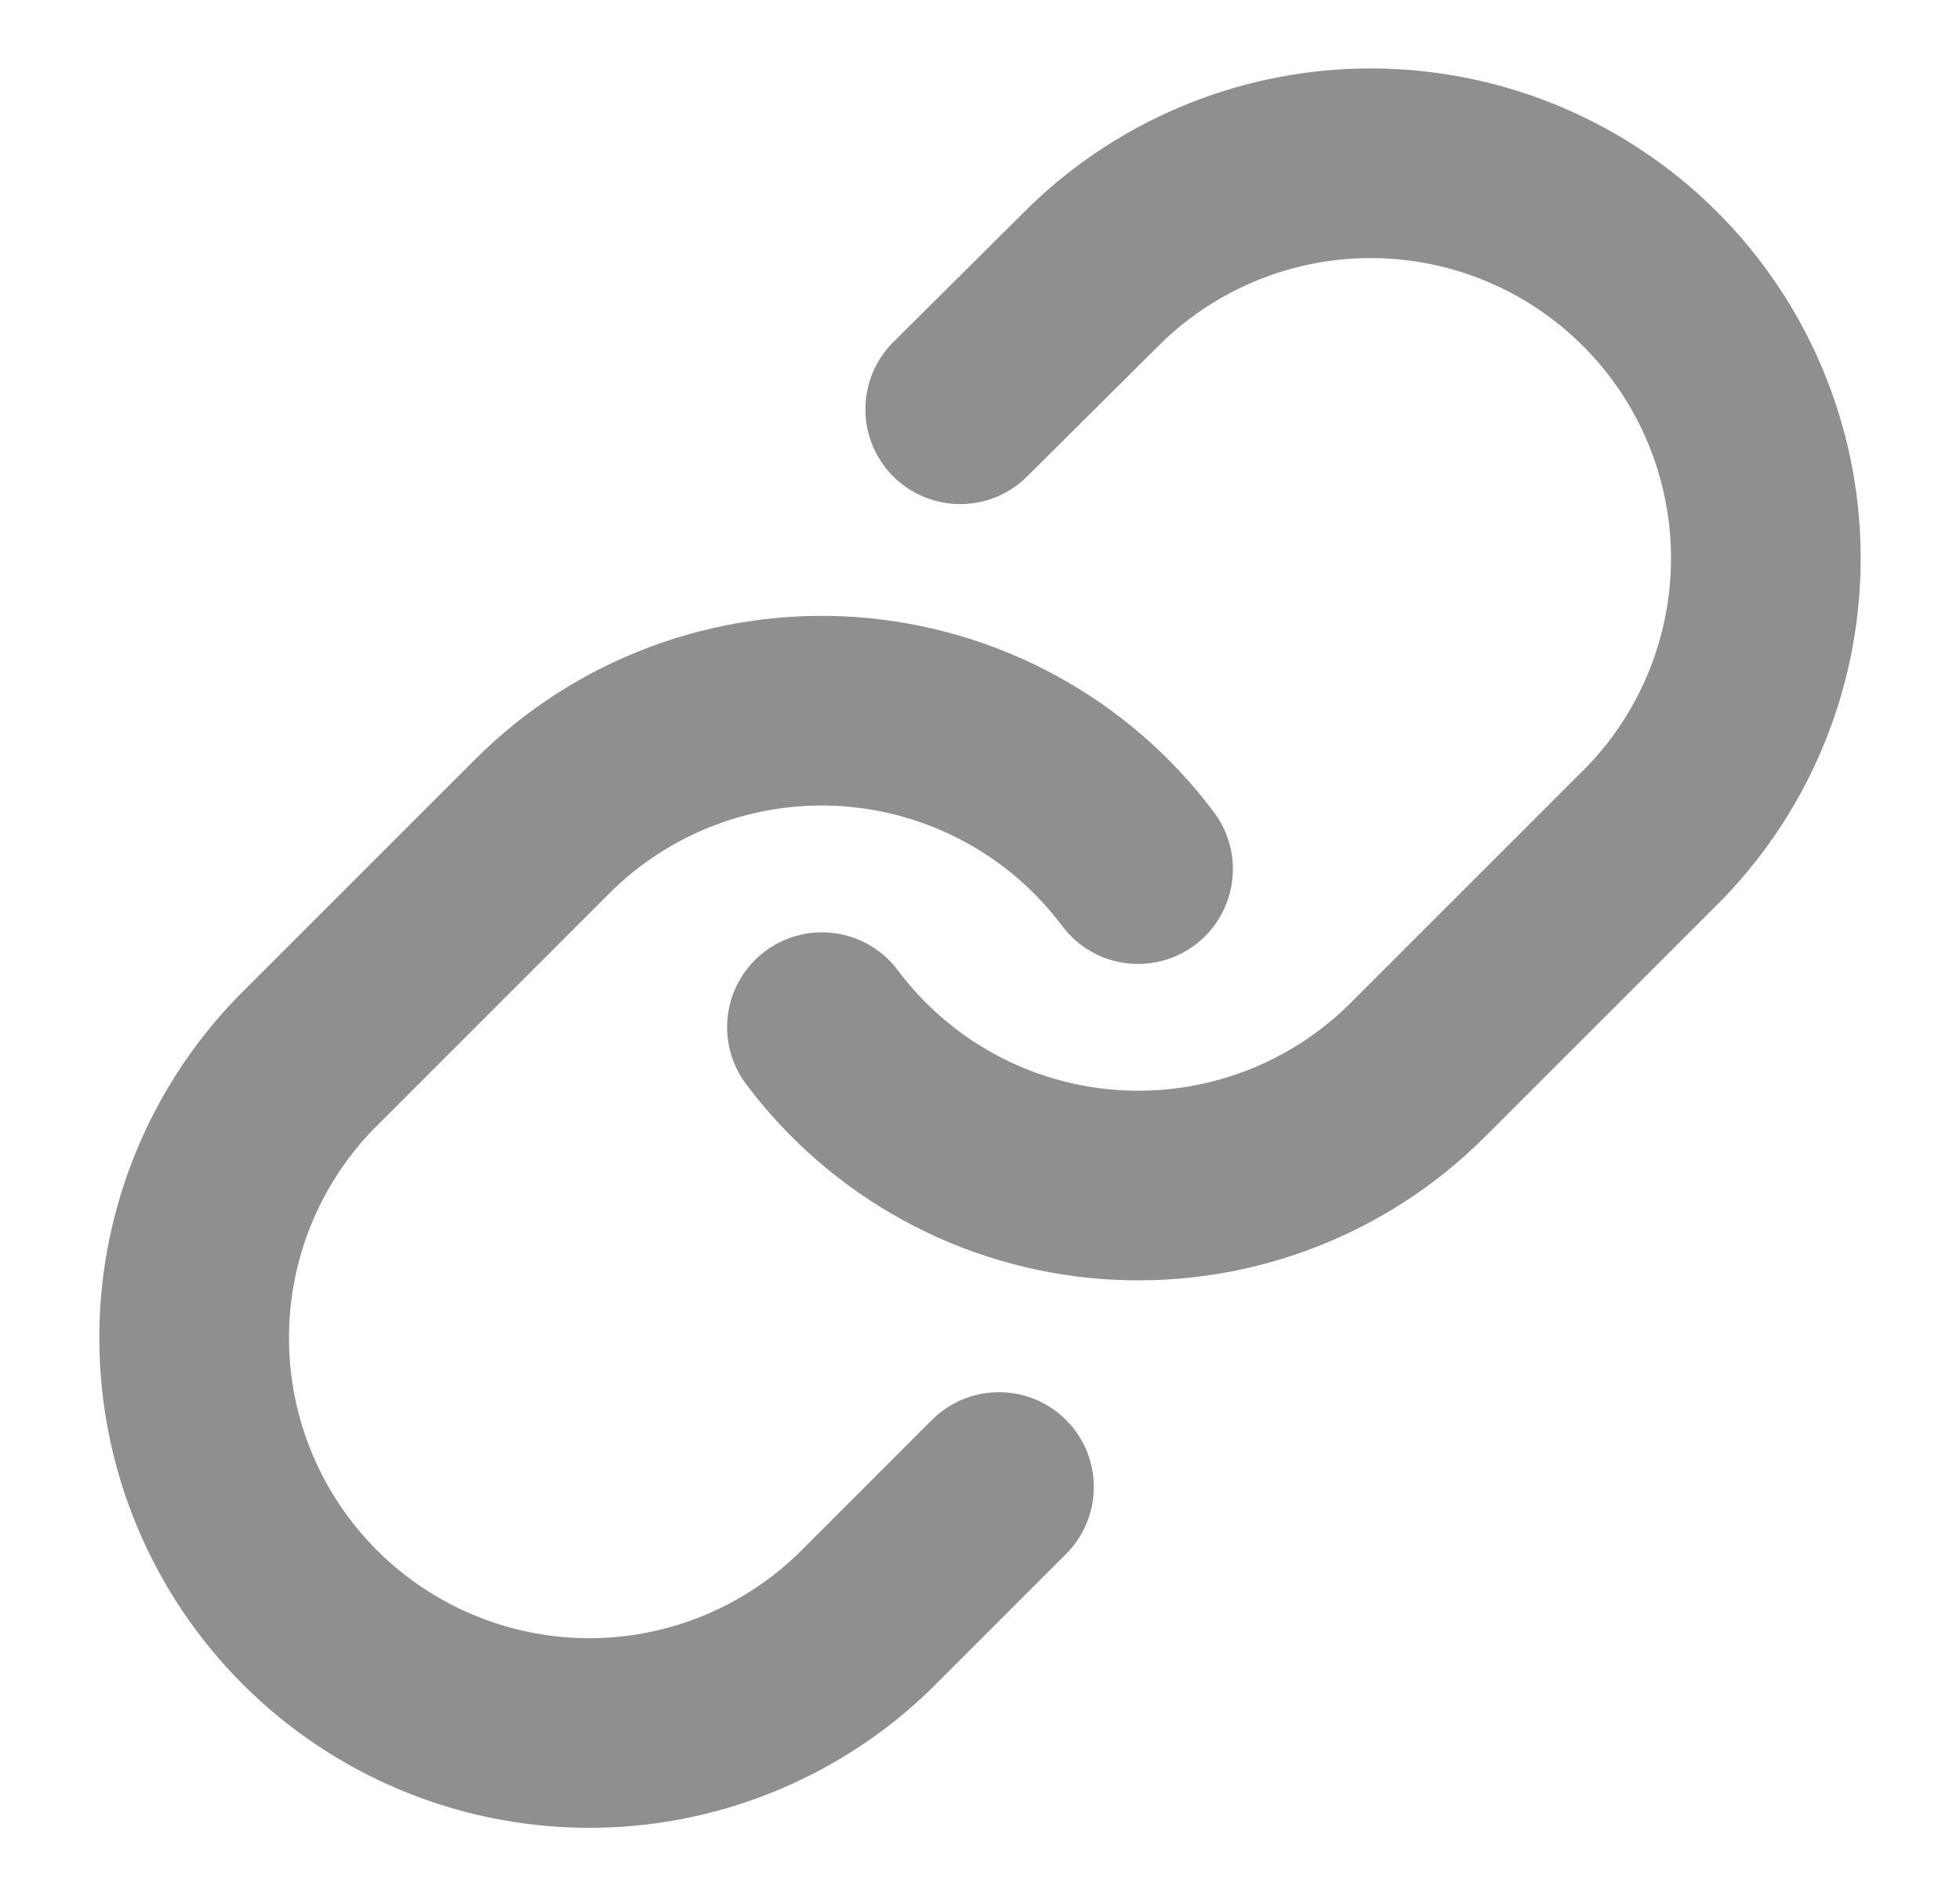 <svg width="31" height="30" viewBox="0 0 31 30" fill="none" xmlns="http://www.w3.org/2000/svg">
<path d="M13 16.25C13.537 16.968 14.222 17.561 15.008 17.991C15.794 18.421 16.664 18.676 17.558 18.74C18.452 18.804 19.349 18.675 20.189 18.362C21.029 18.049 21.791 17.559 22.425 16.925L26.175 13.175C27.313 11.996 27.943 10.417 27.929 8.779C27.915 7.14 27.257 5.572 26.099 4.414C24.94 3.255 23.372 2.597 21.733 2.583C20.095 2.569 18.516 3.199 17.337 4.337L15.187 6.475M18 13.75C17.463 13.032 16.778 12.438 15.992 12.009C15.205 11.579 14.335 11.324 13.441 11.259C12.547 11.195 11.65 11.325 10.811 11.638C9.971 11.951 9.208 12.441 8.575 13.075L4.825 16.825C3.686 18.004 3.056 19.582 3.071 21.221C3.085 22.86 3.742 24.427 4.901 25.586C6.06 26.745 7.627 27.402 9.266 27.417C10.905 27.431 12.483 26.801 13.662 25.663L15.8 23.525" stroke="#8F8F8F" stroke-width="3" stroke-linecap="round" stroke-linejoin="round"/>
</svg>
